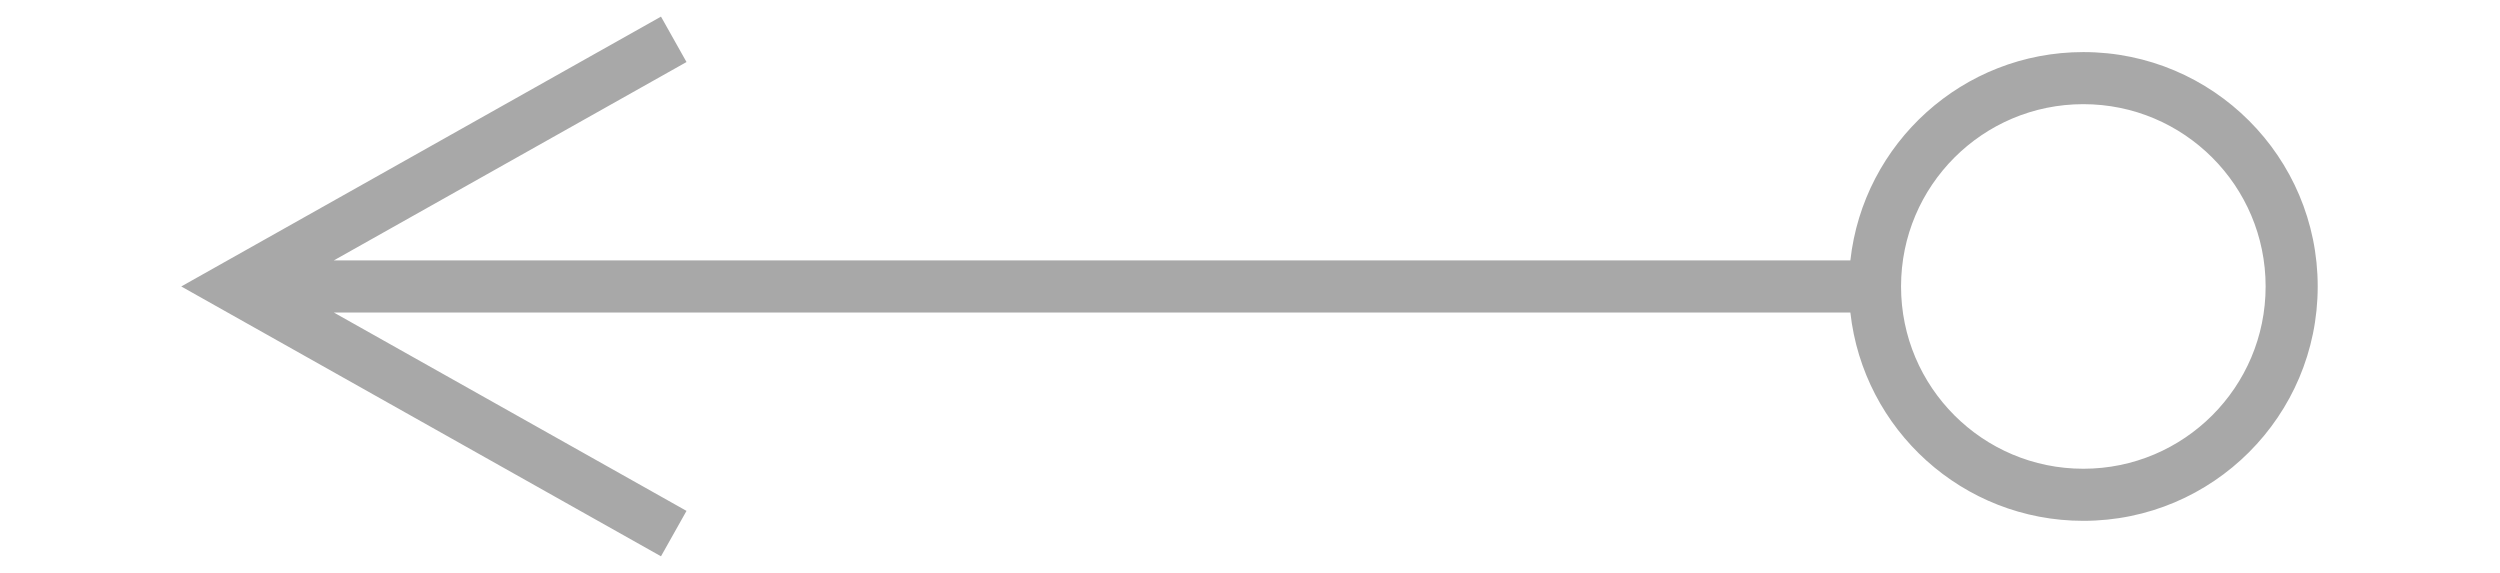 
<svg viewBox="0 0 48 11" version="1.1" xmlns="http://www.w3.org/2000/svg" xmlns:xlink="http://www.w3.org/1999/xlink">
    <g id="Page-1" stroke="none" stroke-width="1" fill="none" fill-rule="evenodd">
        <g id="HOMEPAGE-01" transform="translate(-190, -606)" fill="#A8A8A8" fill-rule="nonzero">
            <g id="Group" transform="translate(46, 598)">
                <path id="Line-5" d="M179.527,13 C179.776,10.75 181.684,9 184,9 C186.485,9 188.5,11.015 188.5,13.5 C188.5,15.985 186.485,18 184,18 C181.684,18 179.776,16.25 179.527,14 L150.409,14 L157.181,17.809 L156.691,18.681 L147.48,13.5 L156.691,8.319 L157.181,9.191 L150.409,13 L179.527,13 Z M187.5,13.5 C187.5,11.567 185.933,10 184,10 C182.067,10 180.5,11.567 180.5,13.5 C180.5,15.433 182.067,17 184,17 C185.933,17 187.5,15.433 187.5,13.5 Z"></path>
            </g>
        </g>
    </g>
</svg>